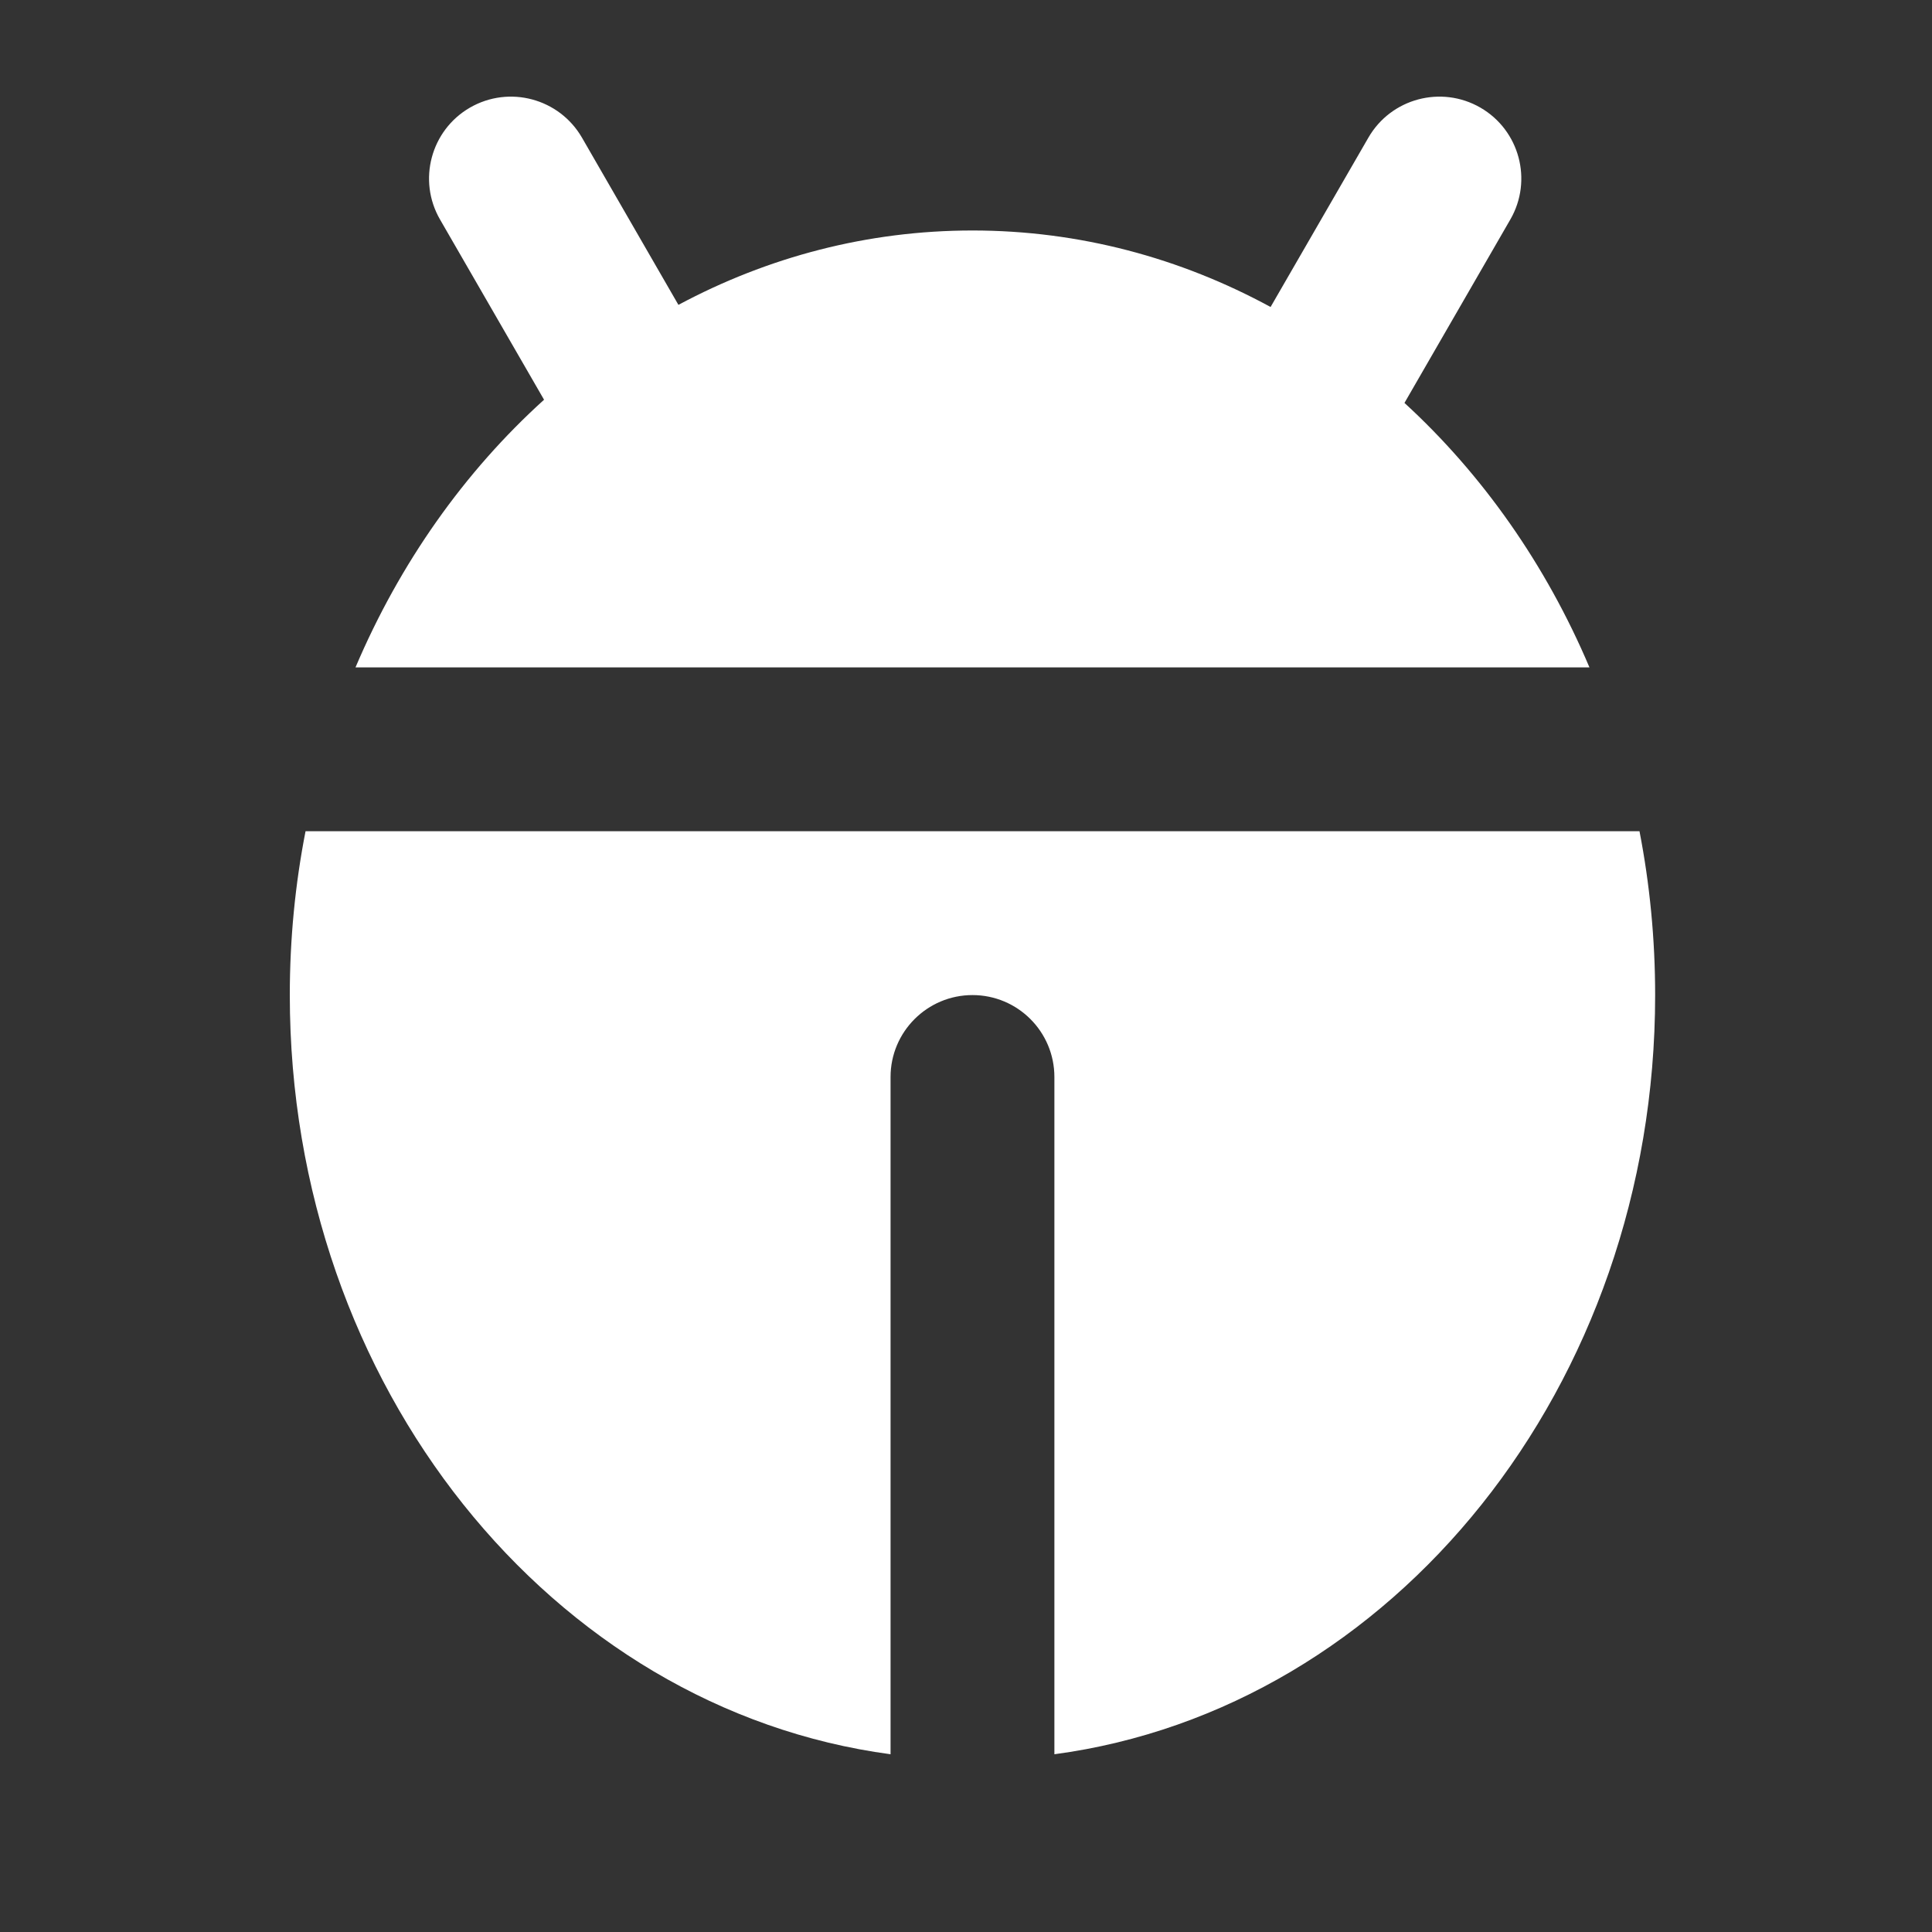 <svg width="20" height="20" viewBox="0 0 20 20" fill="none" xmlns="http://www.w3.org/2000/svg">
<rect x="0" y="0" width="20" height="20" fill="#333333" stroke="none"/>
<path fill-rule="evenodd" clip-rule="evenodd" d="M4.555 2.272C4.321 1.867 4.46 1.348 4.865 1.114C5.271 0.88 5.789 1.019 6.024 1.424L7.023 3.156C7.945 2.662 8.977 2.386 10.067 2.386C11.174 2.386 12.221 2.671 13.153 3.178L14.166 1.424C14.4 1.019 14.919 0.88 15.325 1.114C15.73 1.348 15.869 1.867 15.635 2.272L14.539 4.171C15.345 4.91 16.003 5.844 16.454 6.909H3.68C4.139 5.828 4.809 4.882 5.632 4.138L4.555 2.272ZM9.219 18.16L9.219 11.149C9.219 10.681 9.599 10.301 10.067 10.301C10.536 10.301 10.915 10.681 10.915 11.149L10.915 18.16C14.419 17.691 17.134 14.351 17.134 10.301C17.134 9.719 17.078 9.151 16.972 8.605H3.163C3.056 9.151 3 9.719 3 10.301C3 14.351 5.716 17.691 9.219 18.16Z" fill="white"/>
</svg>
